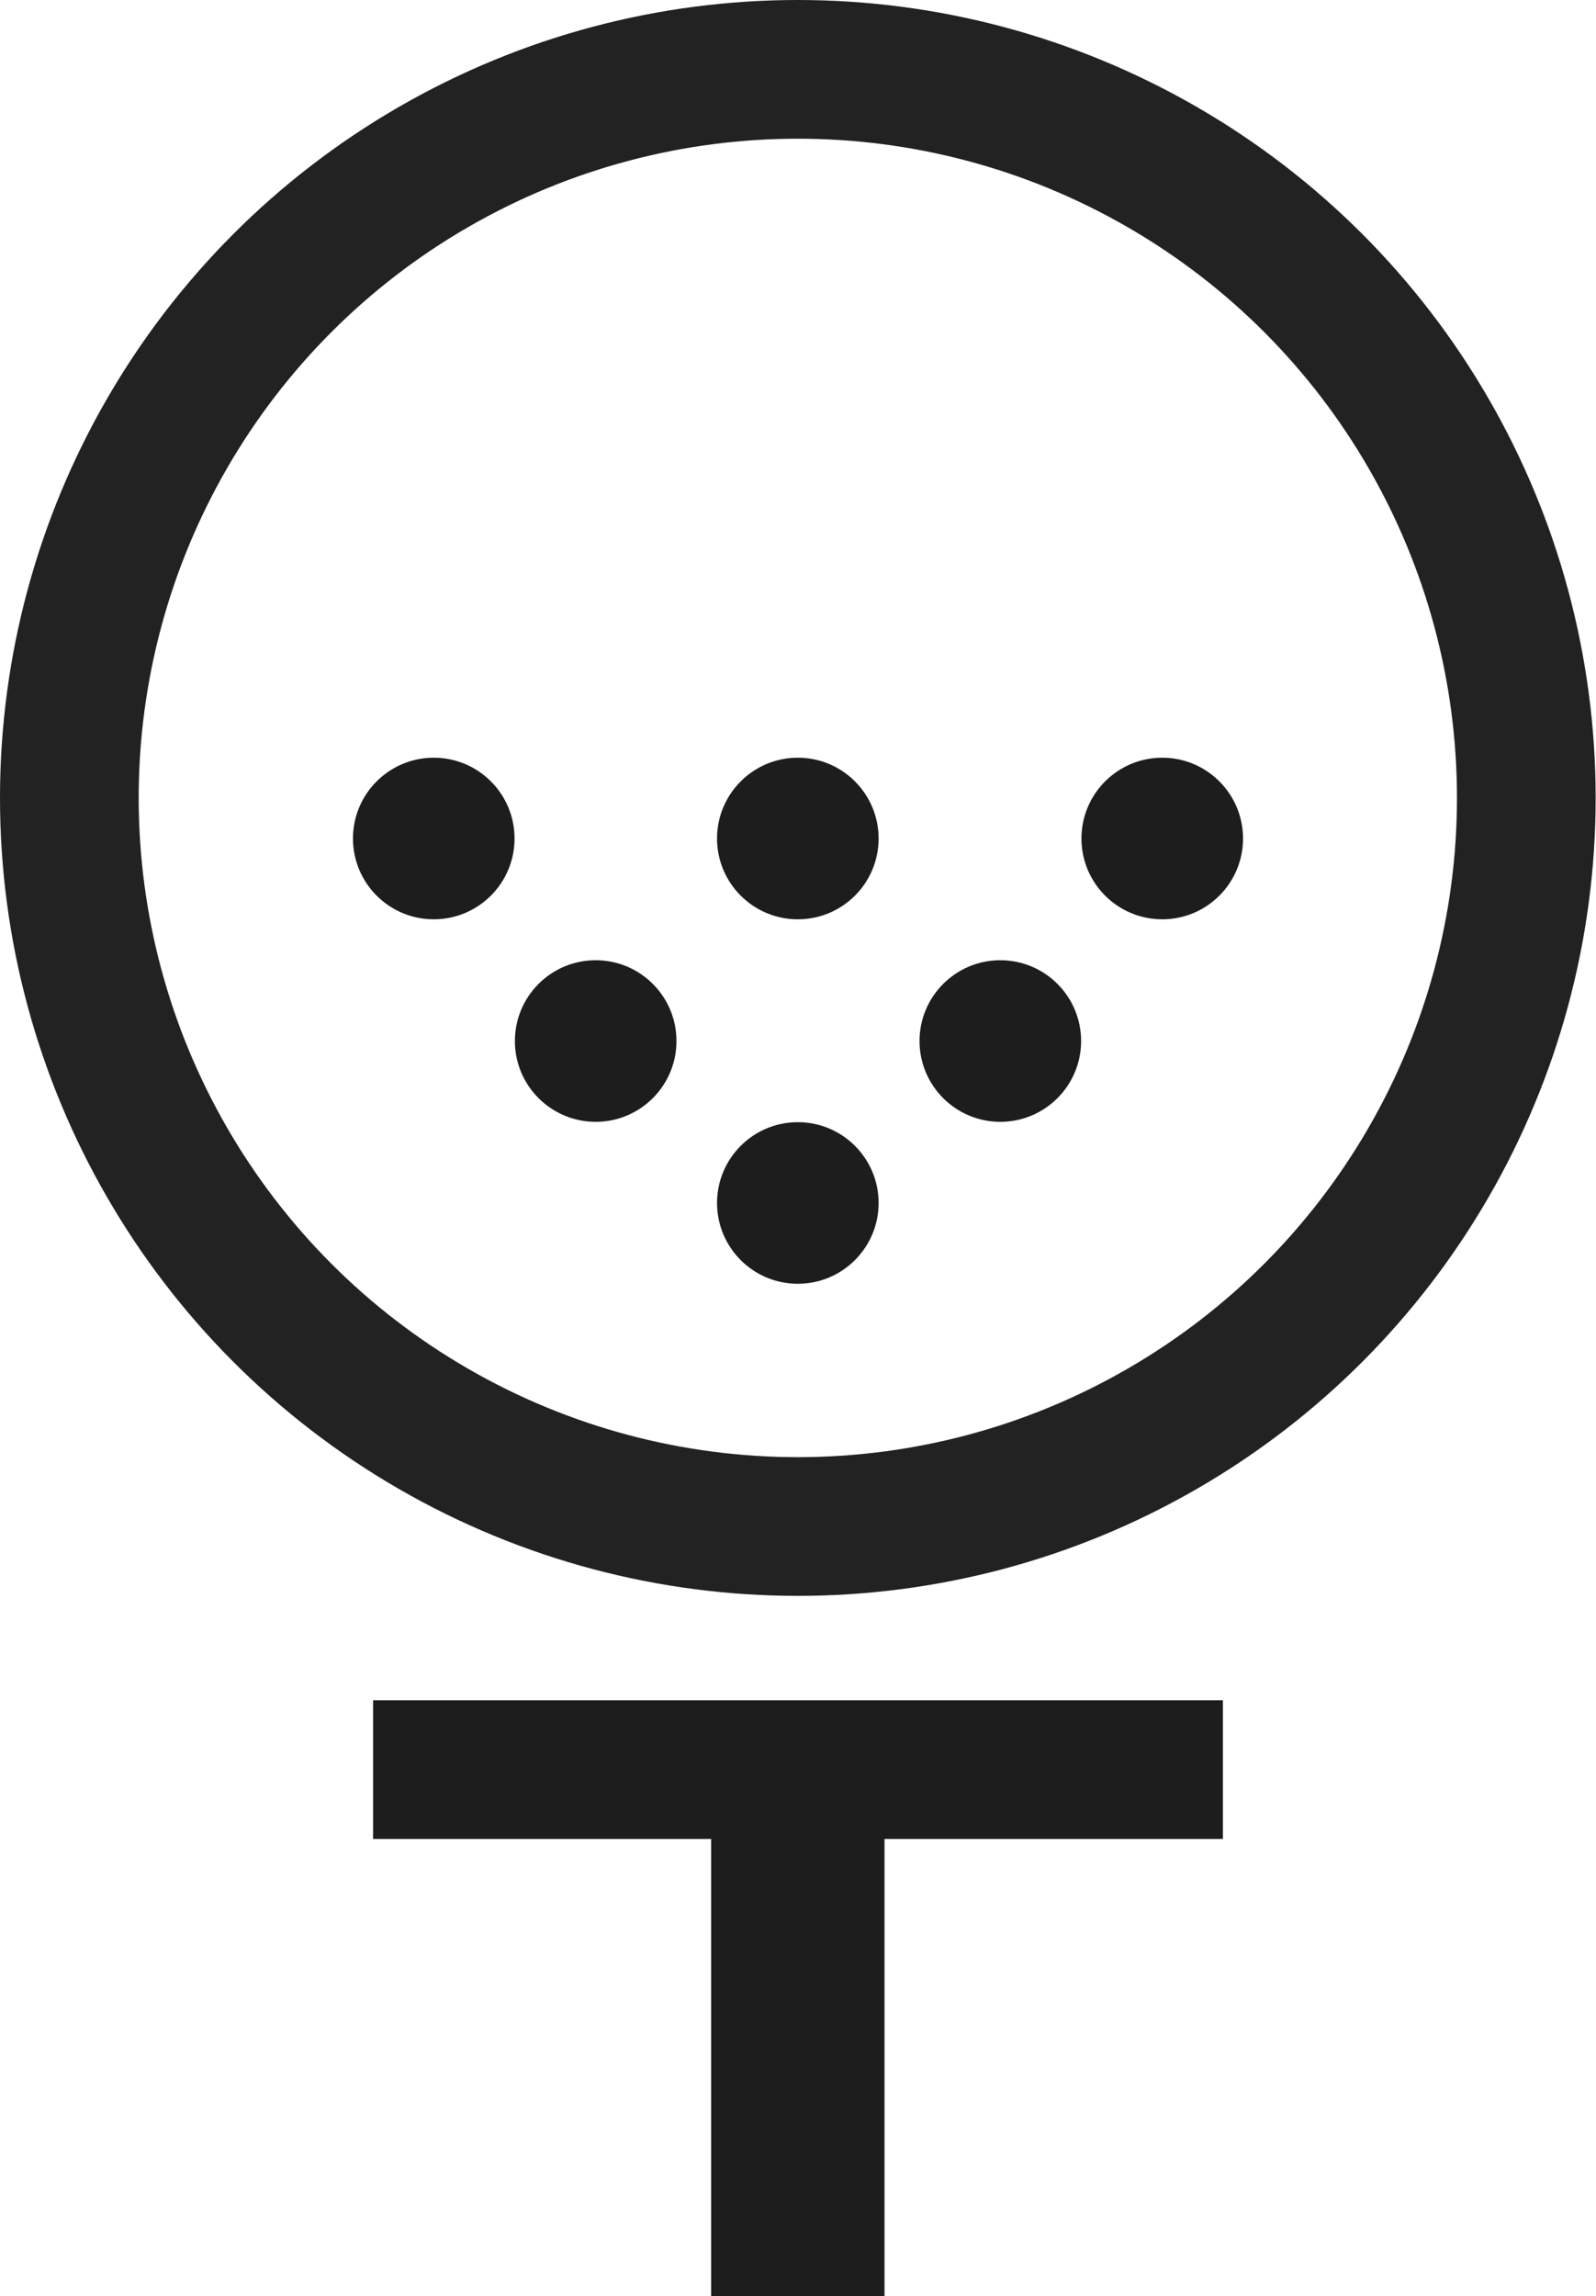 <svg viewBox="0 0 46.03 66.21" xmlns="http://www.w3.org/2000/svg"><circle cx="23.01" cy="23.01" fill="none" r="21.01" stroke="#222" stroke-miterlimit="10" stroke-width="4"/><g fill="#1d1d1d"><circle cx="23.01" cy="24.18" r="2.33"/><circle cx="33.52" cy="24.18" r="2.33"/><circle cx="12.51" cy="24.18" r="2.33"/><circle cx="17.18" cy="30.02" r="2.33"/><circle cx="23.01" cy="34.69" r="2.33"/><circle cx="28.85" cy="30.02" r="2.33"/></g><path d="m10.76 51.03h24.51" fill="none" stroke="#1d1d1d" stroke-miterlimit="10" stroke-width="4"/><path d="m23.01 52.78v13.43" fill="none" stroke="#1d1d1d" stroke-miterlimit="10" stroke-width="5"/></svg>